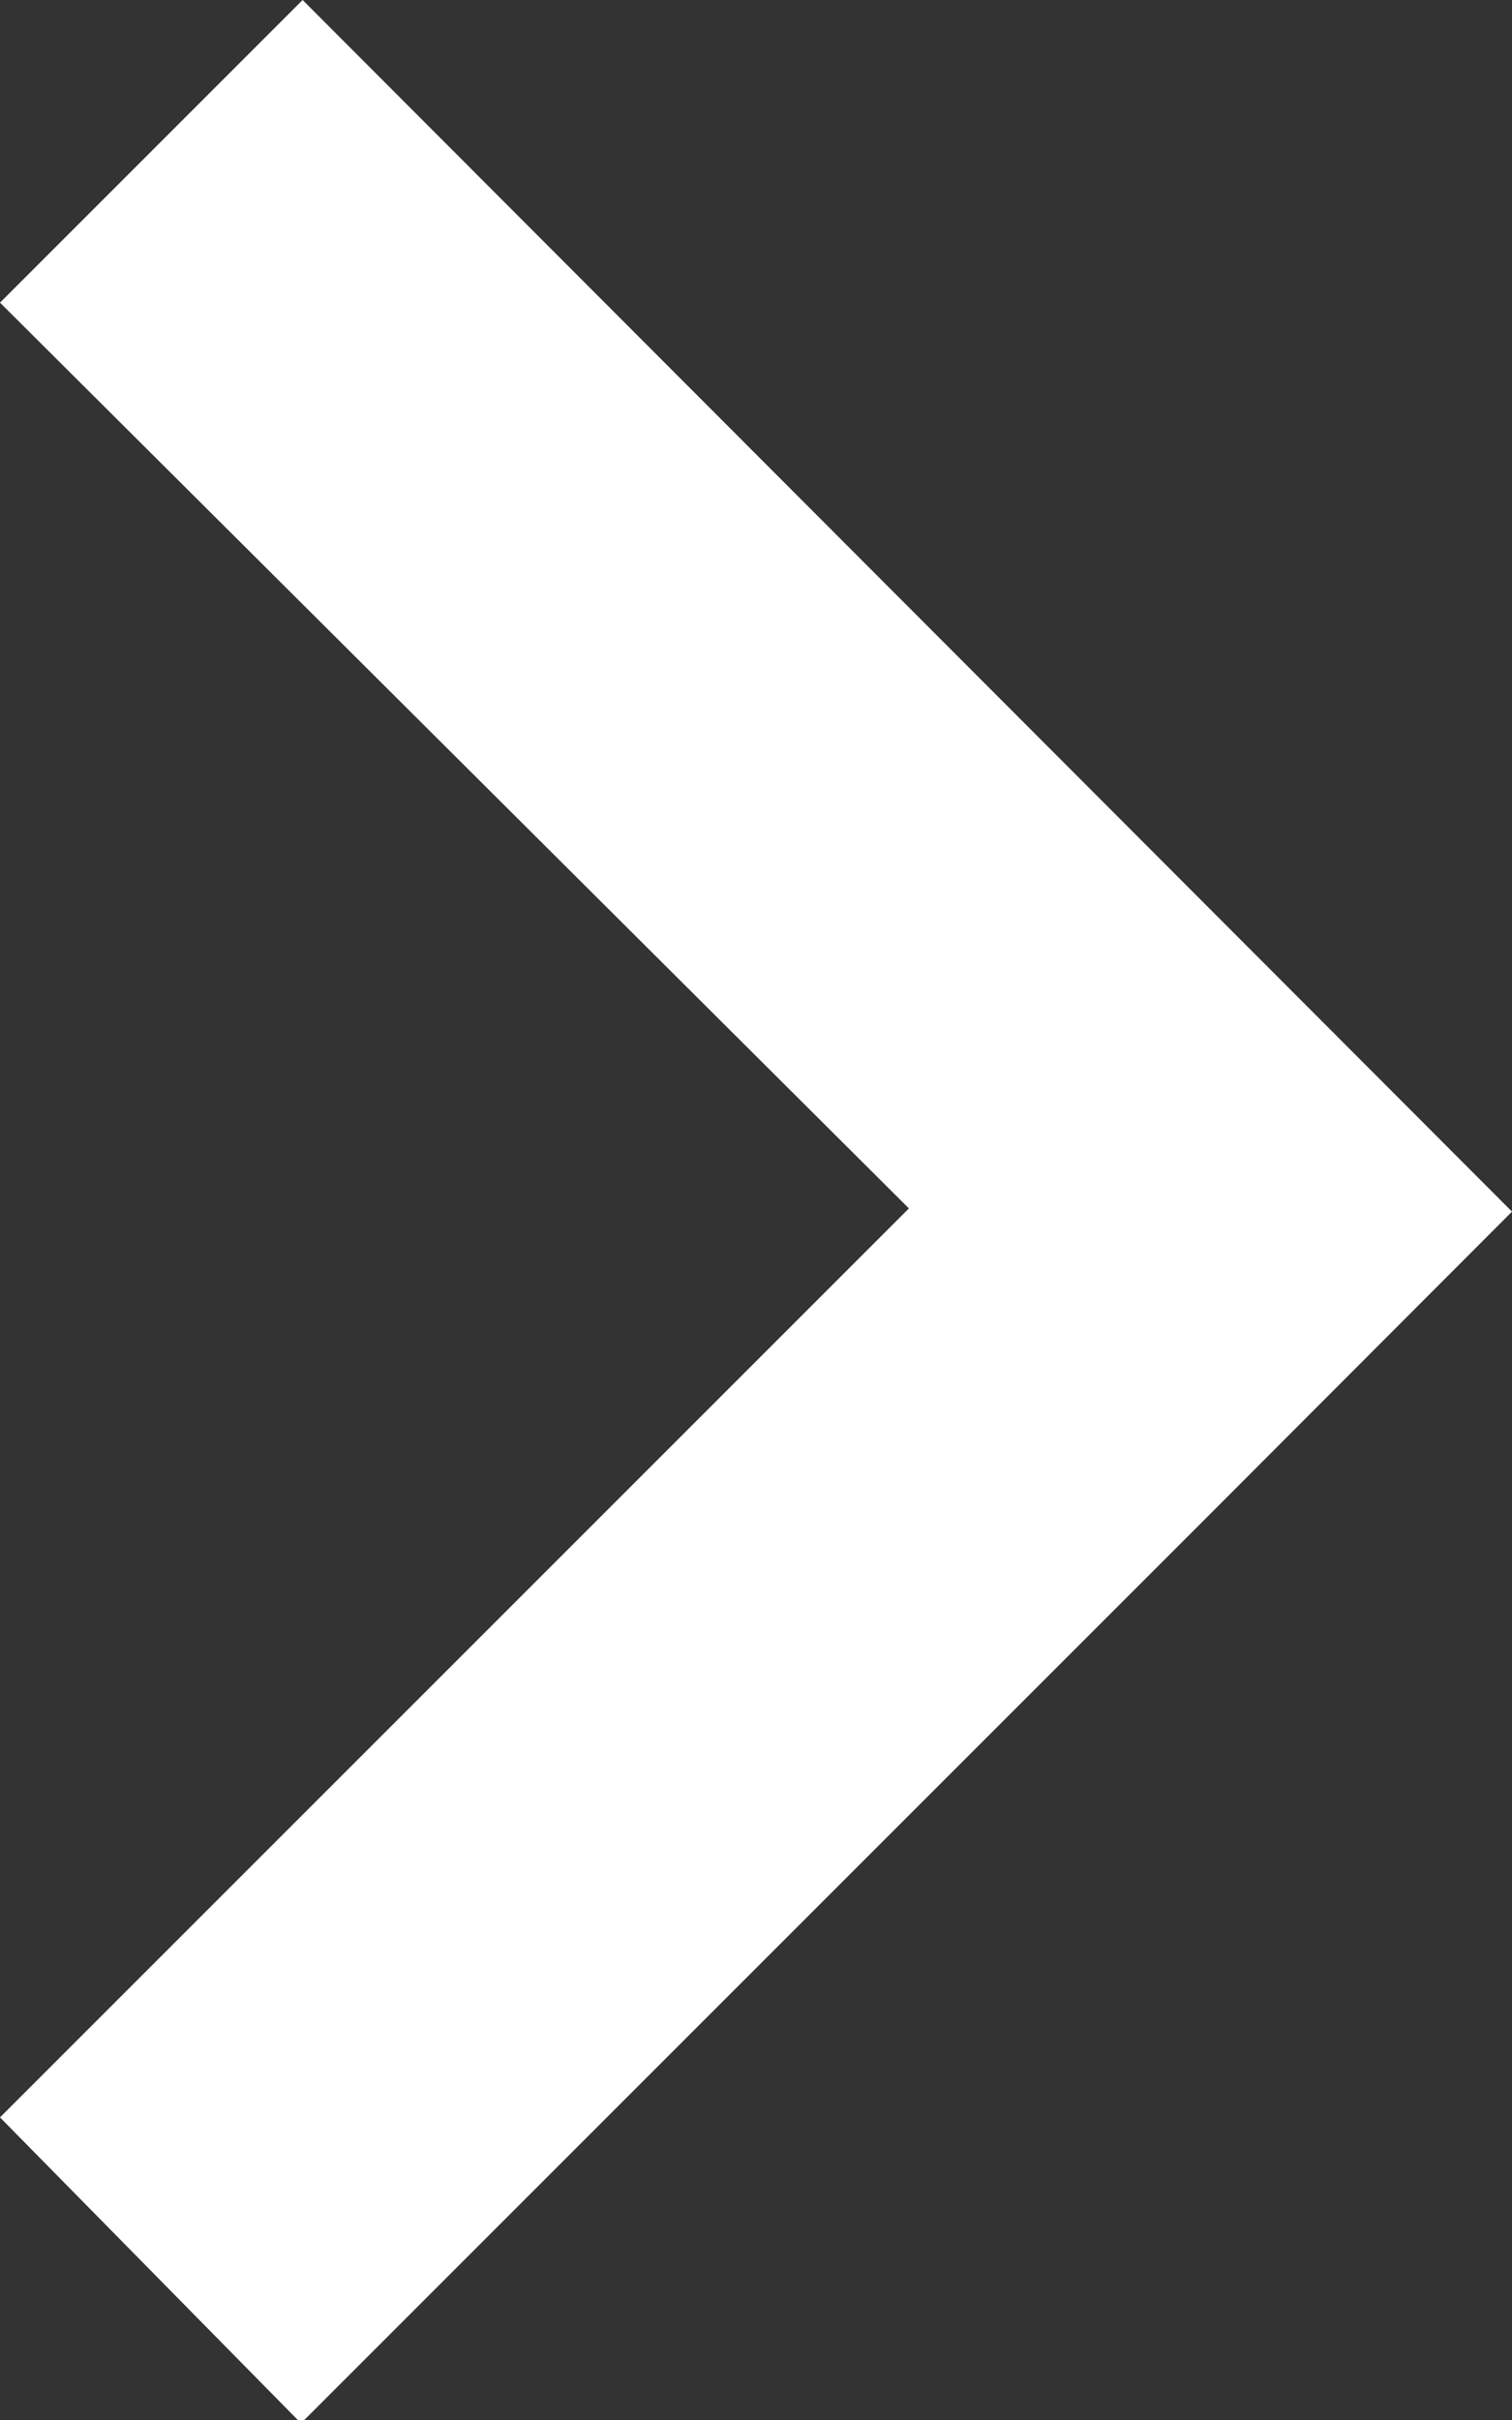 <svg xmlns="http://www.w3.org/2000/svg" viewBox="0 0 28.28 45.26"><rect x="0" y="0" width="28.28" height="45.26" fill="#333333" stroke="none"/><defs><style>.cls-1{fill:#fff;}</style></defs><g id="Layer_2" data-name="Layer 2"><g id="Layer_1-2" data-name="Layer 1"><path id="prev-arrow" class="cls-1" d="M22.63,17h0l5.65,5.66-5.65,5.66h0l-17,17L0,39.6l17-17L0,5.66,5.66,0Z"/></g></g></svg>